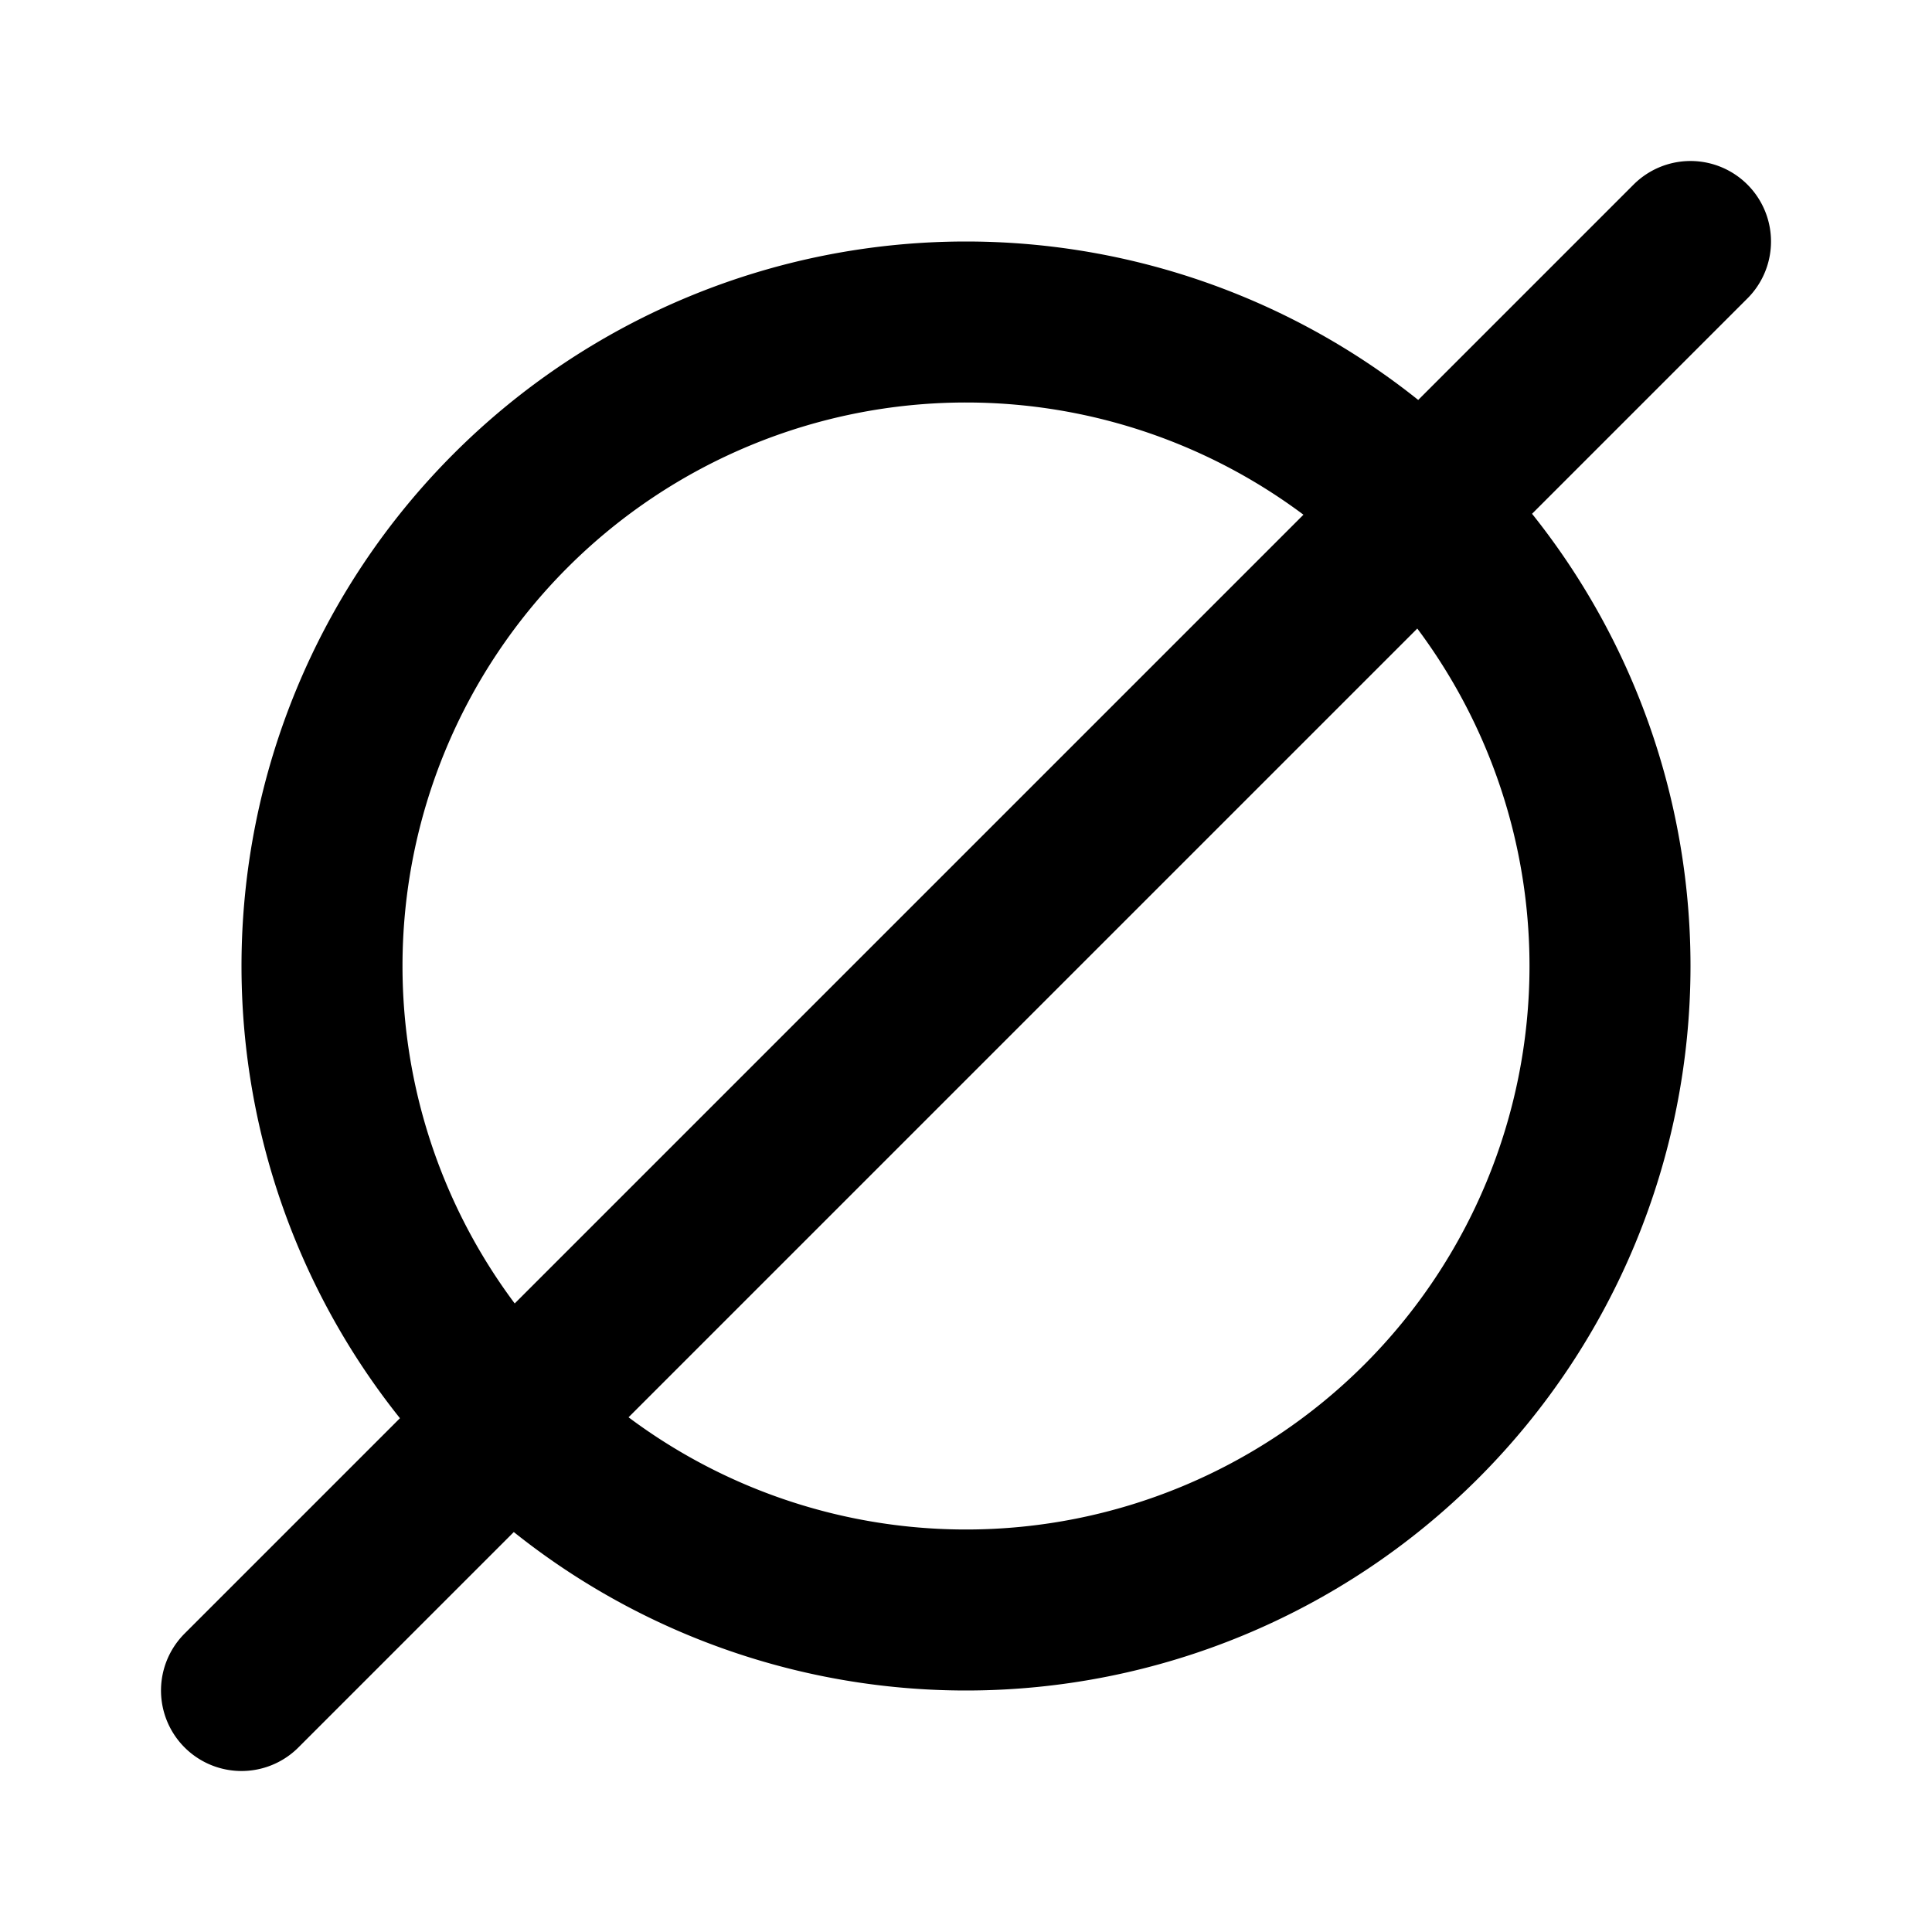 <svg xmlns="http://www.w3.org/2000/svg" width="24" height="24" fill="none" stroke="currentColor" stroke-linecap="round" stroke-linejoin="round" stroke-width="2"><path d="M3 21 21 3M4 12a8 8 0 1 0 16 0 8 8 0 1 0-16 0"/></svg>